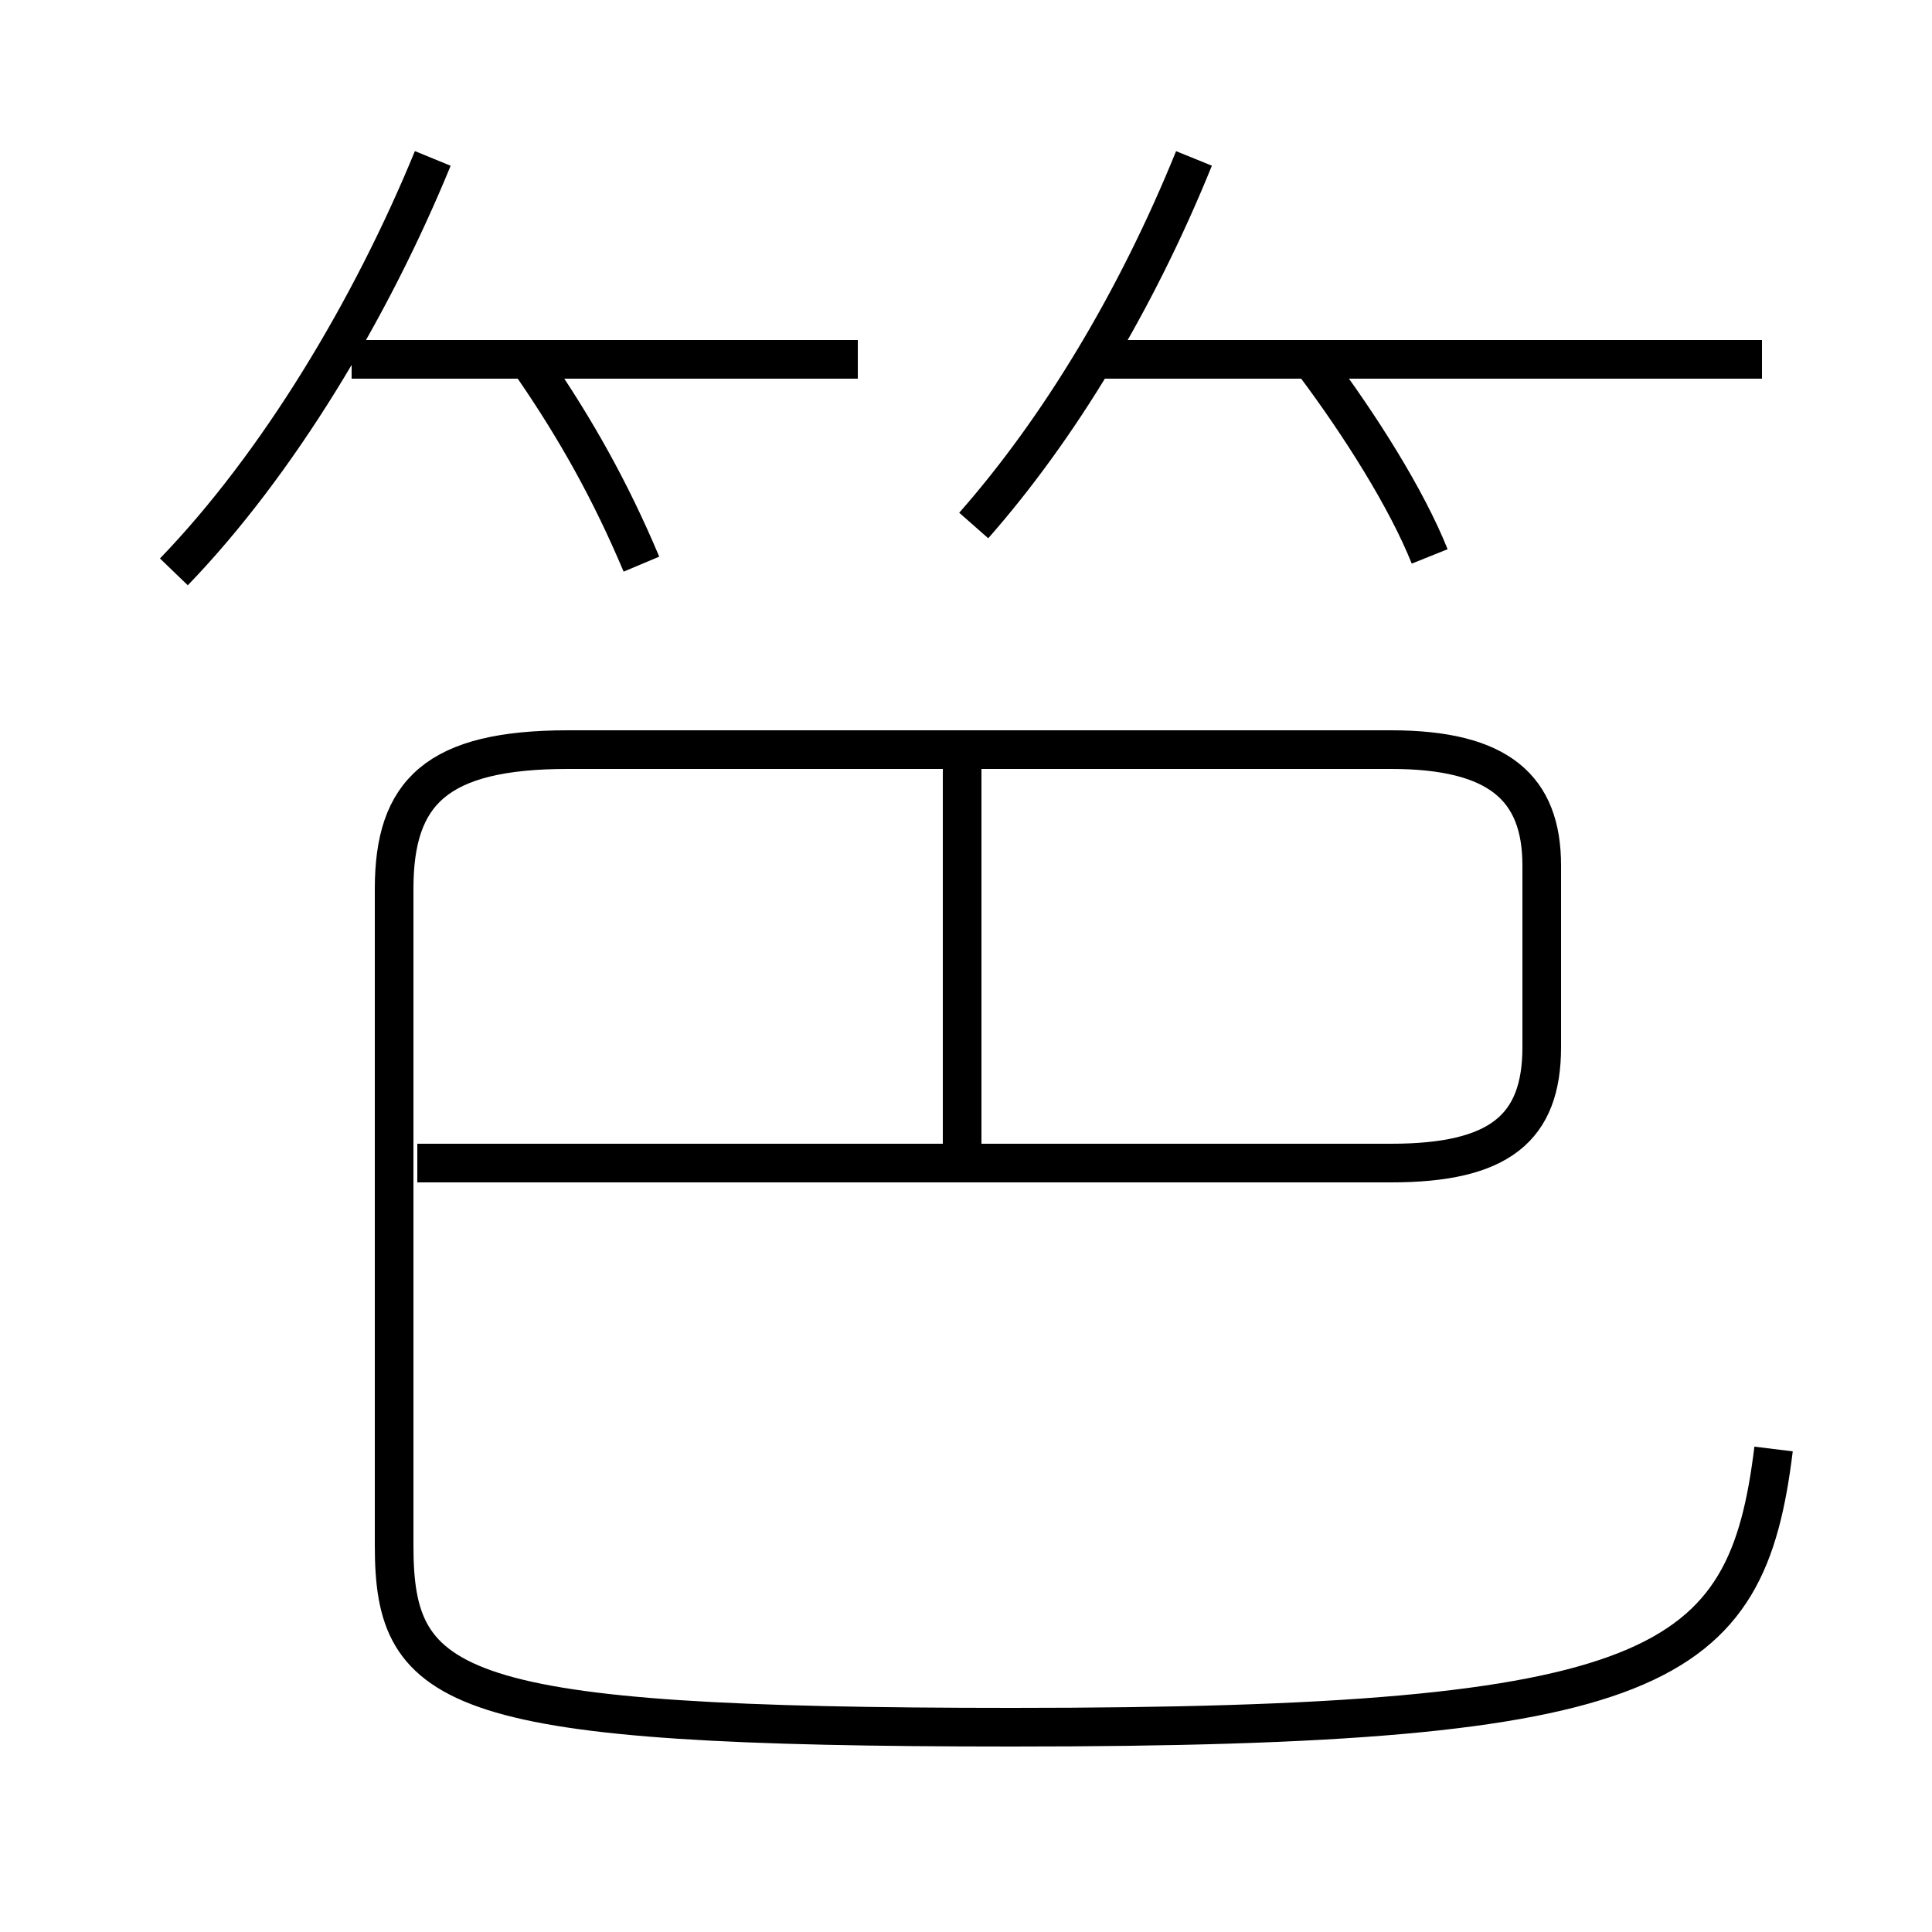 <?xml version='1.0' encoding='utf8'?>
<svg viewBox="0.0 -6.0 50.0 50.0" version="1.1" xmlns="http://www.w3.org/2000/svg">
<rect x="0.0" y="-6.0" width="50.0" height="50.0" fill="#808080" stroke="none"/>
<rect x="-1000" y="-1000" width="2000" height="2000" stroke="white" fill="white"/>
<g style="fill:white;stroke:#000000;  stroke-width:1">
<path d="M 45.9 -6.5 C 45.2 -0.8 43.0 0.7 26.2 0.7 C 11.7 0.7 10.2 -0.2 10.2 -4.0 L 10.2 -21.0 C 10.2 -23.5 11.3 -24.6 14.7 -24.6 L 36.0 -24.6 C 38.8 -24.6 39.9 -23.6 39.9 -21.6 L 39.9 -16.9 C 39.9 -14.8 38.8 -13.9 36.0 -13.9 L 10.8 -13.9 M 4.5 -29.2 C 7.2 -32.0 9.6 -36.0 11.2 -39.9 M 24.9 -13.4 L 24.9 -24.4 M 16.6 -29.4 C 15.8 -31.3 14.9 -32.9 13.8 -34.5 M 22.2 -34.7 L 9.1 -34.7 M 25.2 -30.4 C 27.4 -32.9 29.4 -36.2 30.9 -39.9 M 37.0 -29.6 C 36.4 -31.1 35.2 -33.0 34.0 -34.6 M 45.6 -34.7 L 28.3 -34.7" transform="translate(0.0 38.0)" />
</g>
</svg>